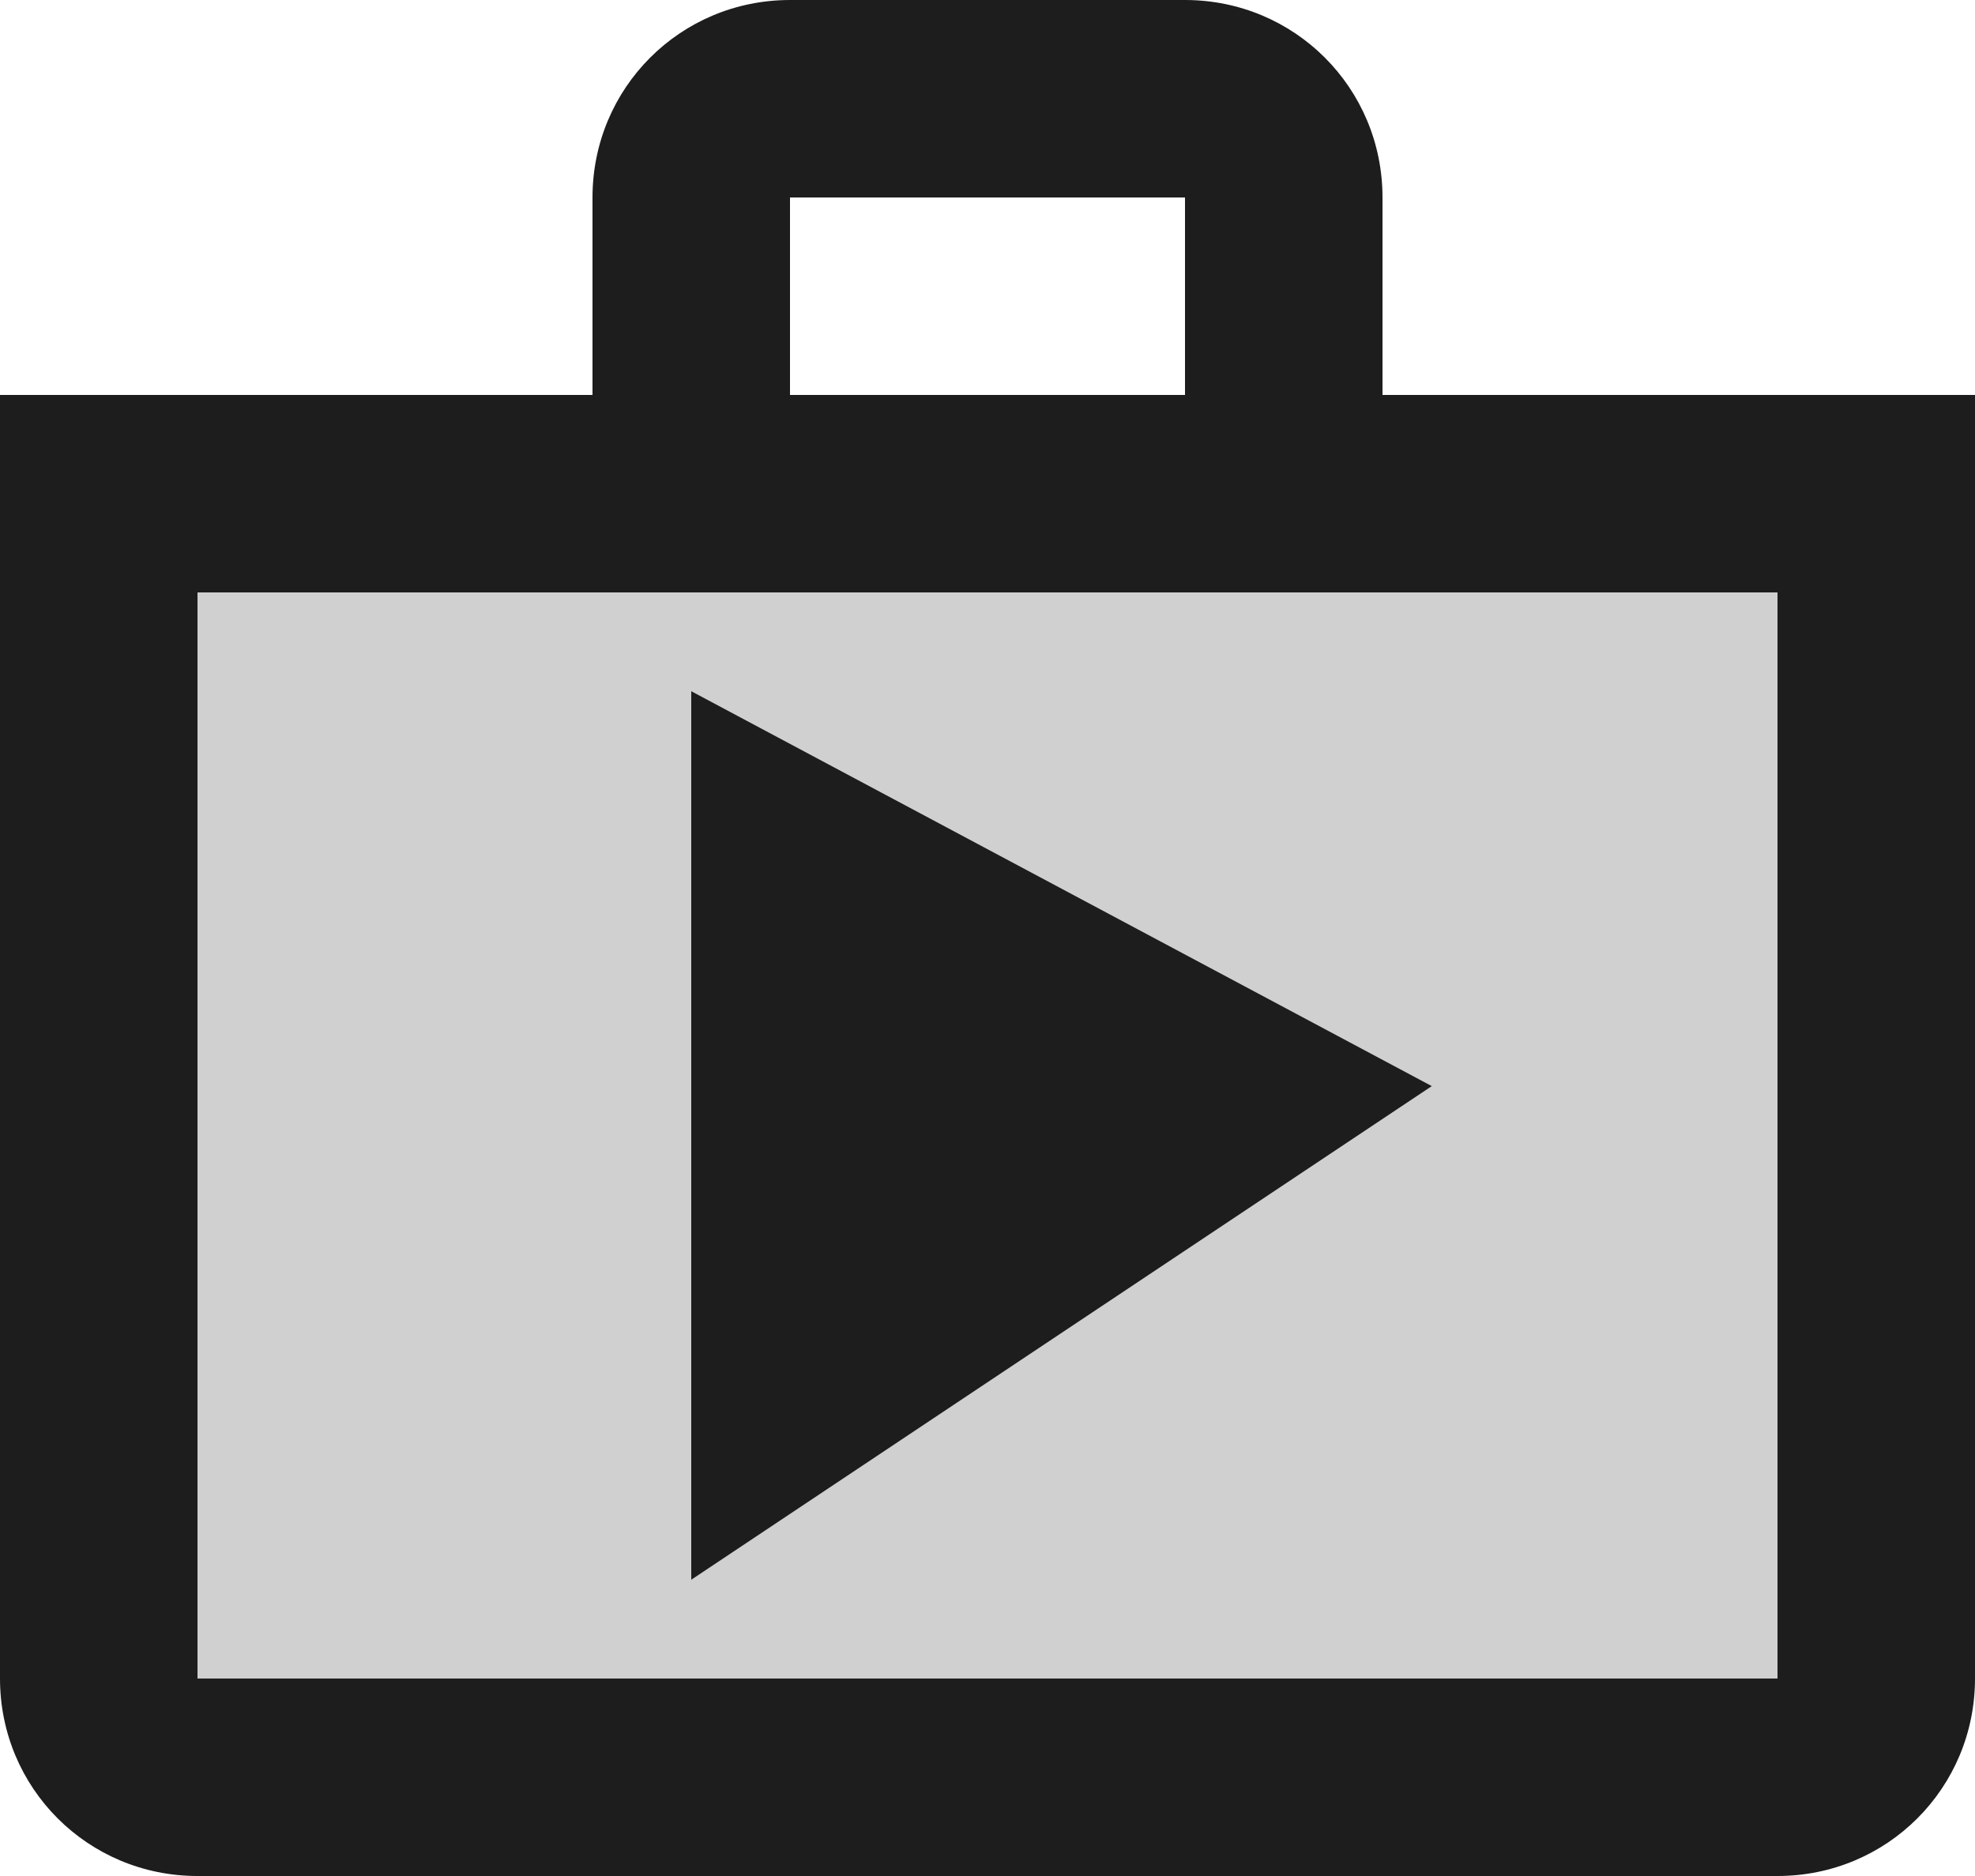 <?xml version="1.0" encoding="UTF-8"?>
<svg width="20px" height="19px" viewBox="0 0 20 19" version="1.1" xmlns="http://www.w3.org/2000/svg" xmlns:xlink="http://www.w3.org/1999/xlink">
    <!-- Generator: Sketch 52.5 (67469) - http://www.bohemiancoding.com/sketch -->
    <title>shop</title>
    <desc>Created with Sketch.</desc>
    <g id="Icons" stroke="none" stroke-width="1" fill="none" fill-rule="evenodd">
        <g id="Two-Tone" transform="translate(-748, -420)">
            <g id="Action" transform="translate(100, 100)">
                <g id="Two-Tone-/-Action-/-shop" transform="translate(646, 318)">
                    <g>
                        <polygon id="Path" points="0 0 24 0 24 24 0 24"></polygon>
                        <path d="M4,19 L20,19 L20,8 L4,8 L4,19 Z M9,9 L16.5,13 L9,18 L9,9 Z" id="🔹-Secondary-Color" fill="#D0D0D0"></path>
                        <path d="M16,6 L16,4 C16,2.89 15.11,2 14,2 L10,2 C8.89,2 8,2.89 8,4 L8,6 L2,6 L2,19 C2,20.11 2.89,21 4,21 L20,21 C21.11,21 22,20.11 22,19 L22,6 L16,6 Z M10,4 L14,4 L14,6 L10,6 L10,4 Z M20,19 L4,19 L4,8 L20,8 L20,19 Z M9,9 L9,18 L16.5,13 L9,9 Z" id="🔹-Primary-Color" fill="#1D1D1D"></path>
                    </g>
                </g>
            </g>
        </g>
    </g>
</svg>